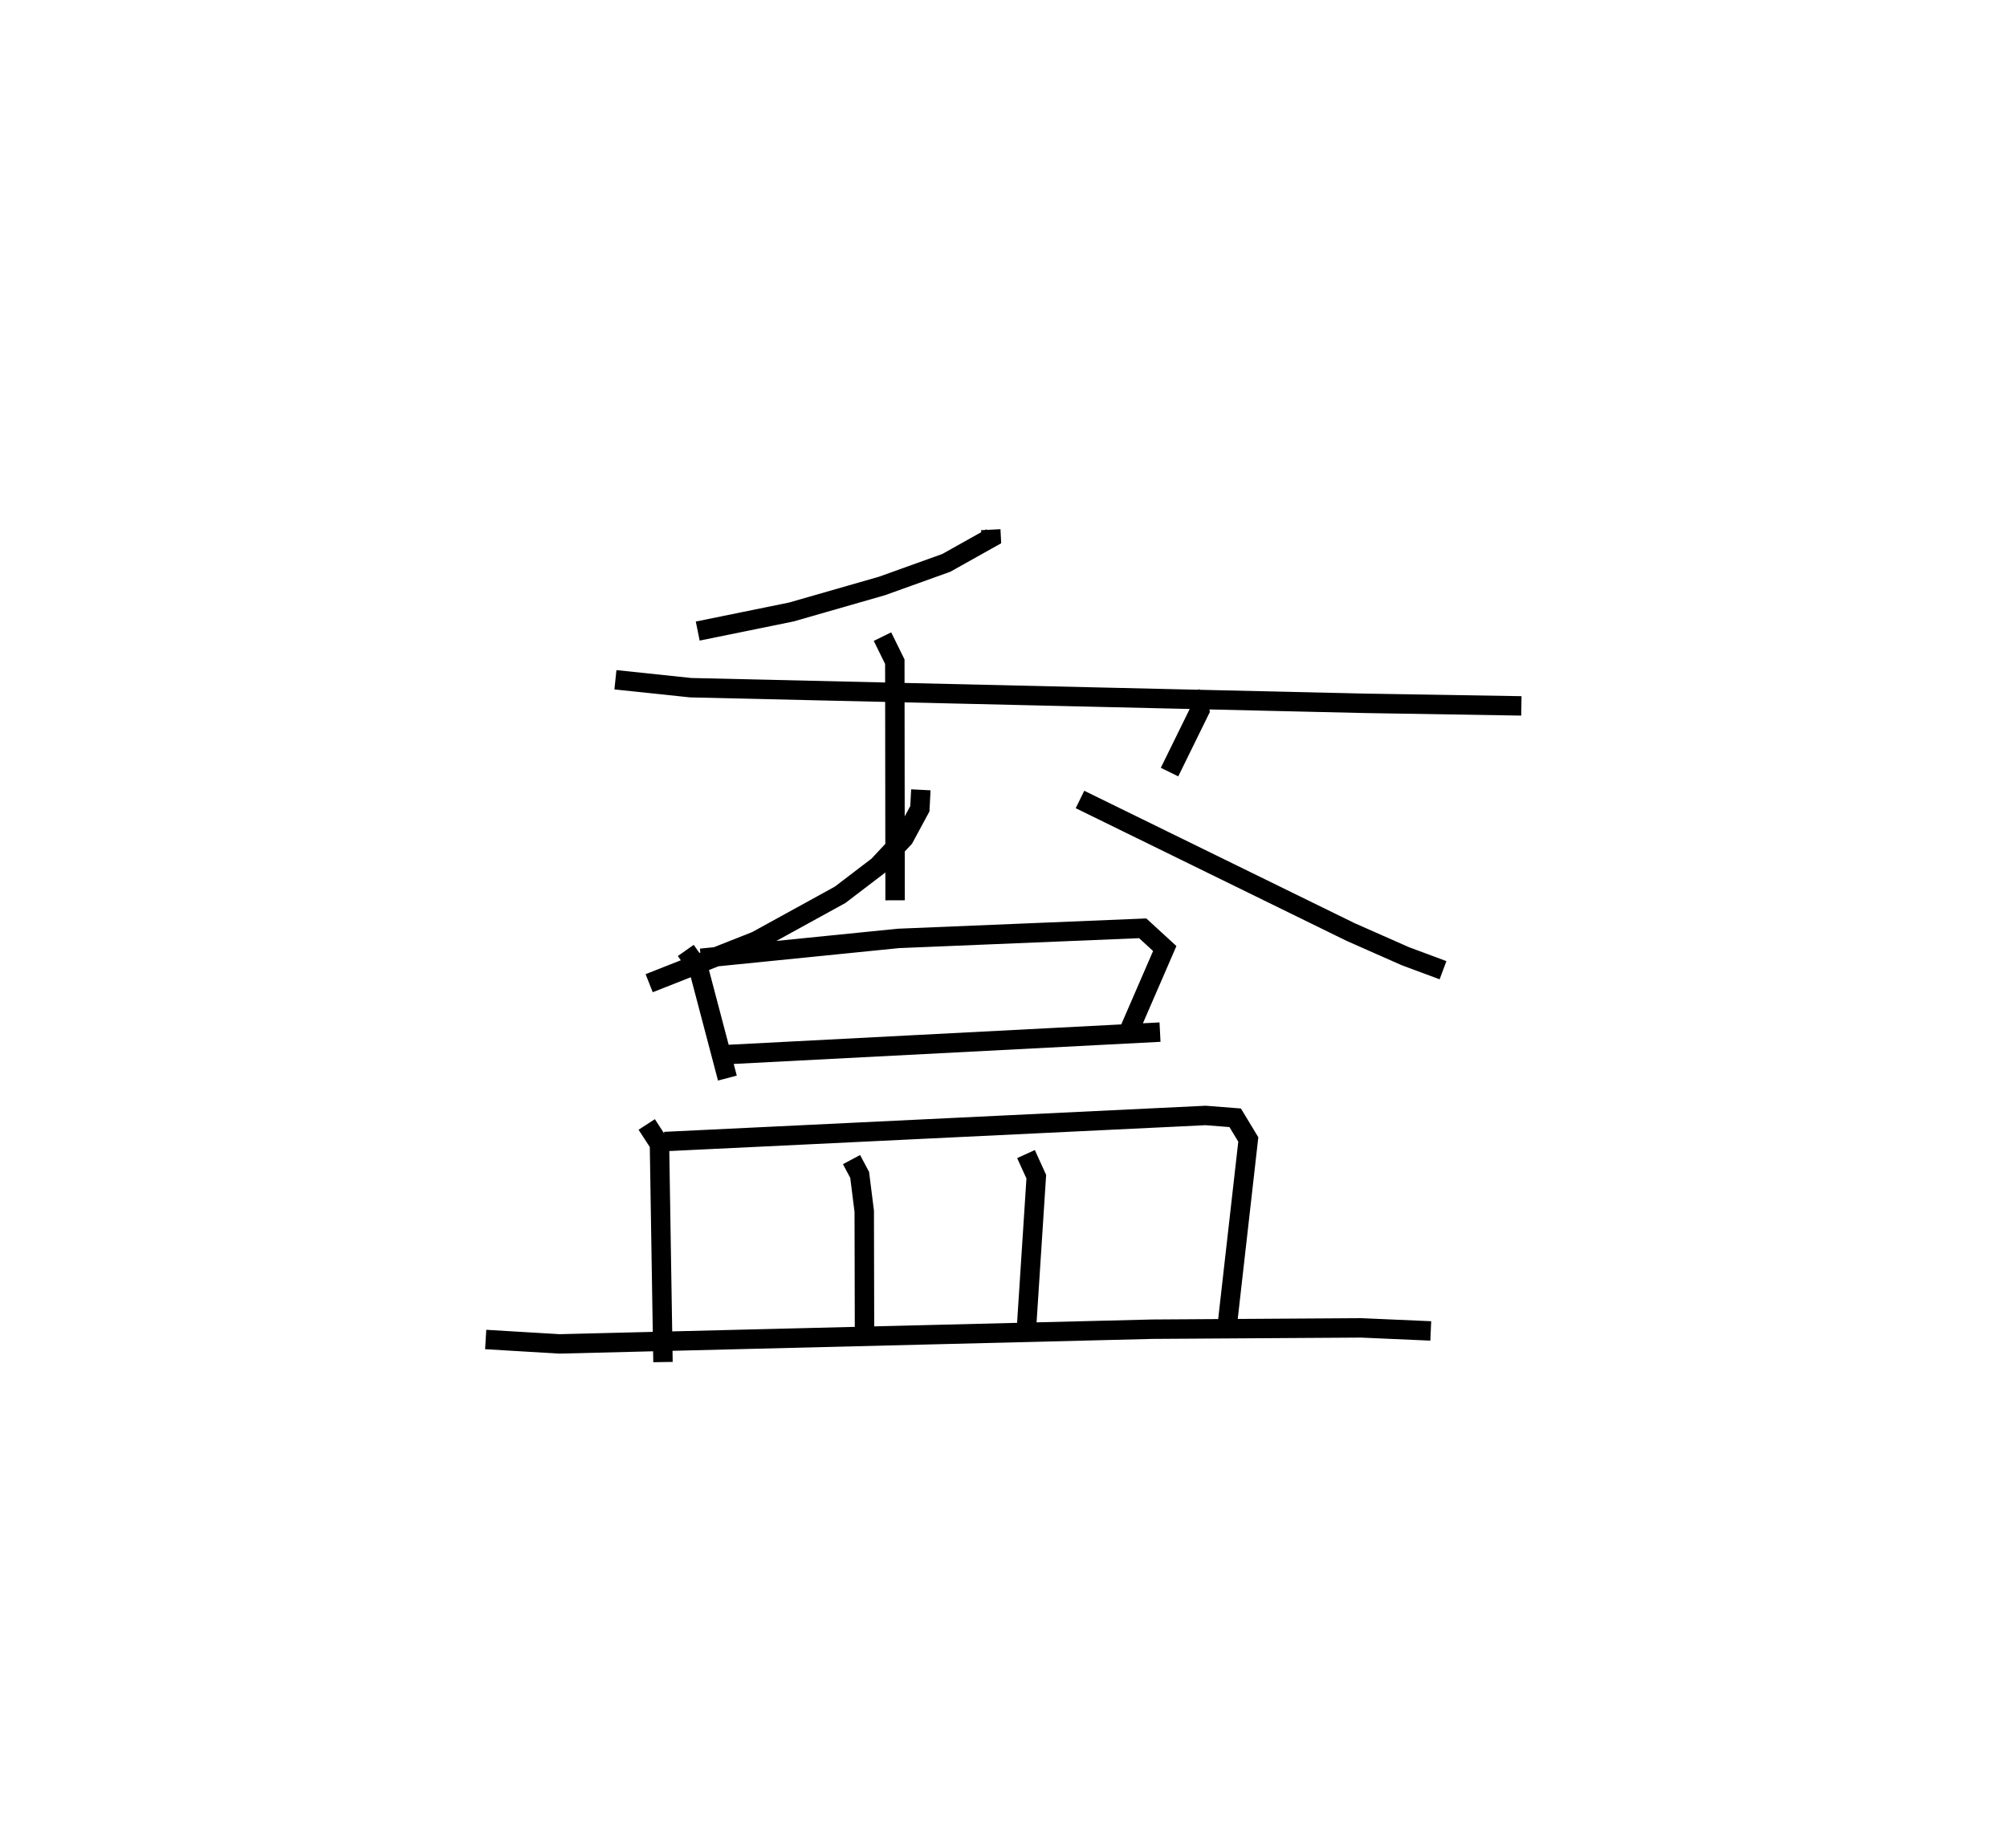 <?xml version="1.0" encoding="utf-8" ?>
<svg baseProfile="full" height="95.121" version="1.1" width="103.32" xmlns="http://www.w3.org/2000/svg" xmlns:ev="http://www.w3.org/2001/xml-events" xmlns:xlink="http://www.w3.org/1999/xlink"><defs /><rect fill="white" height="95.121" width="103.32" x="0" y="0" /><path d="M25.57,25 m0.0,0.0 m25.435,2.269 l0.021,0.414 -2.31,1.294 l-3.311,1.189 -4.671,1.341 l-4.815,0.981 m-4.237,2.507 l3.874,0.408 34.683,0.805 l8.081,0.132 m-32.89,-3.566 l0.635,1.291 0.014,12.284 m15.25,-10.587 l0.395,0.561 0.04,0.254 l-1.557,3.171 m-12.802,0.913 l-0.051,0.975 -0.814,1.508 l-1.338,1.432 -1.953,1.49 l-4.319,2.375 -5.511,2.176 m22.178,-9.459 l13.933,6.824 2.815,1.244 l1.941,0.722 m-38.982,-1.018 l0.658,0.936 1.484,5.635 m-1.364,-6.167 l10.169,-1.023 12.575,-0.52 l1.135,1.041 -1.854,4.275 m-20.609,1.18 l22.219,-1.152 m-26.424,4.754 l0.656,1.011 0.181,11.221 m0.08,-11.352 l27.854,-1.343 1.523,0.119 l0.675,1.117 -1.141,10.07 m-19.285,-9.034 l0.419,0.785 0.236,1.876 l0.014,6.28 m8.313,-9.225 l0.53,1.164 -0.497,7.665 m-27.848,0.716 l3.795,0.227 30.527,-0.757 l10.749,-0.068 3.581,0.157 " fill="none" stroke="black" stroke-width="1" /></svg>